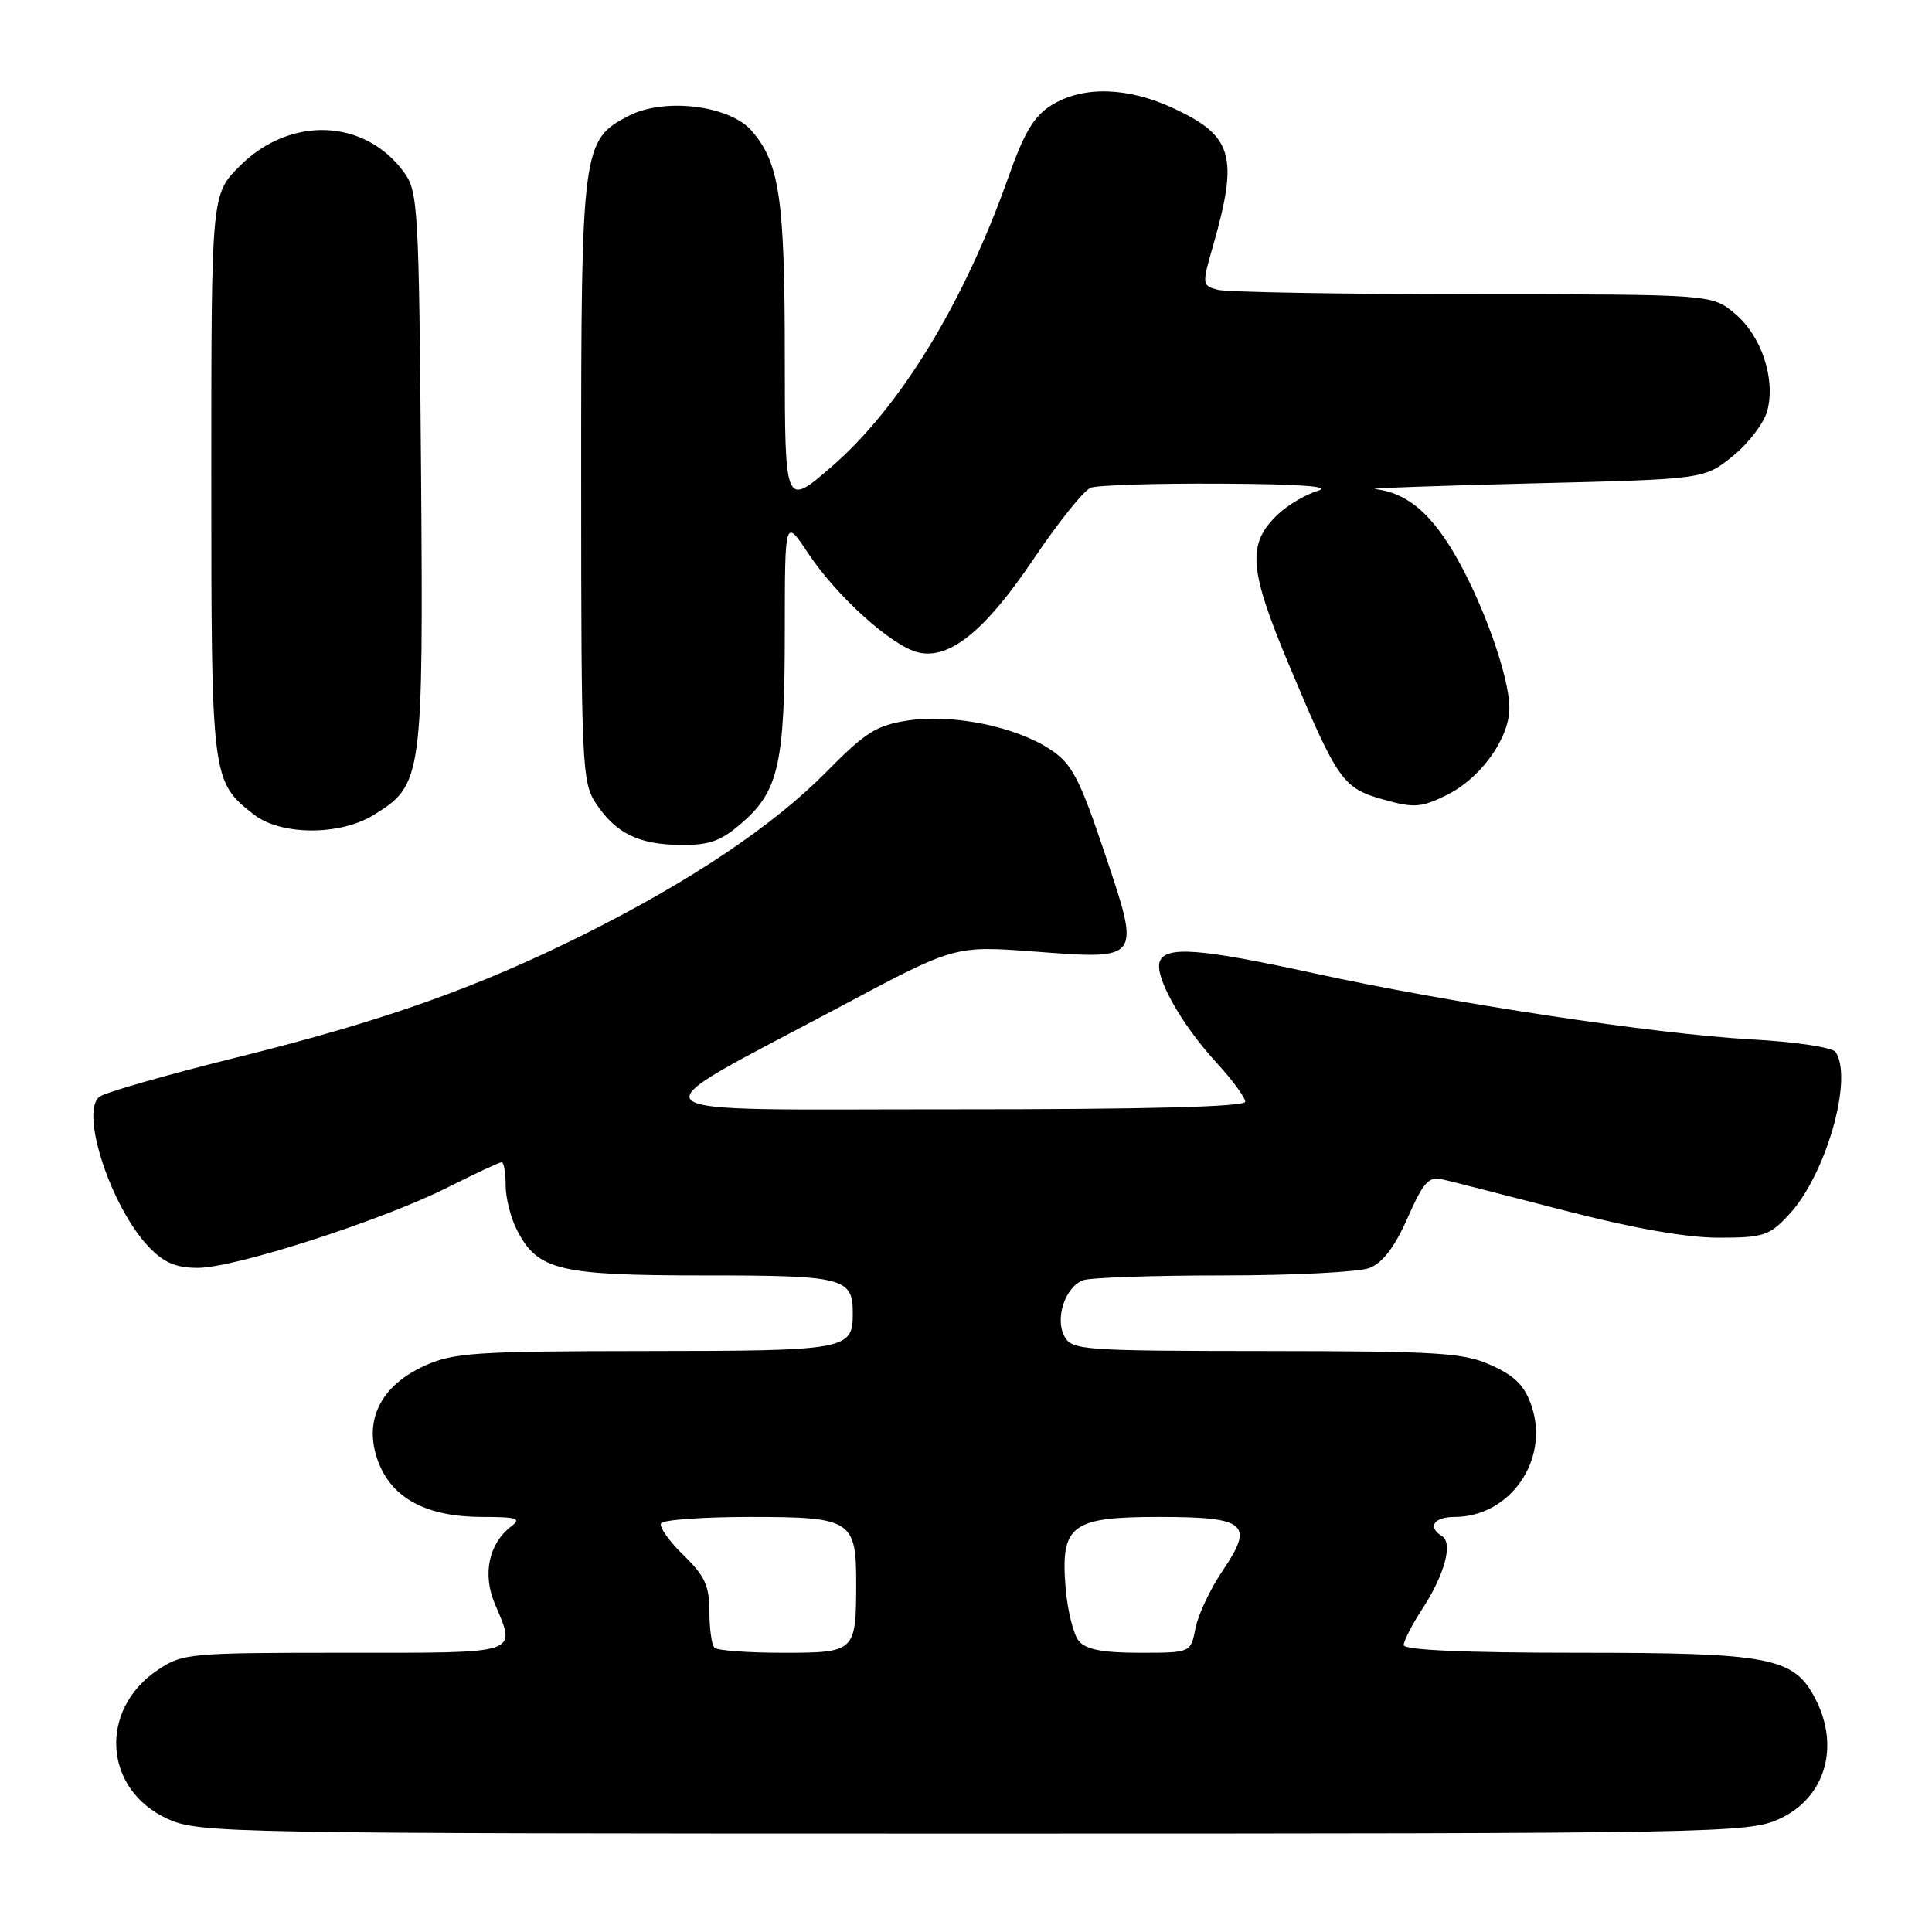 <?xml version="1.0" encoding="UTF-8" standalone="no"?>
<!DOCTYPE svg PUBLIC "-//W3C//DTD SVG 1.1//EN" "http://www.w3.org/Graphics/SVG/1.1/DTD/svg11.dtd" >
<svg xmlns="http://www.w3.org/2000/svg" xmlns:xlink="http://www.w3.org/1999/xlink" version="1.1" viewBox="0 0 256 256">
 <g >
 <path fill="currentColor"
d=" M 235.76 241.02 C 241.82 238.27 243.86 231.49 240.54 225.09 C 237.71 219.60 234.60 219.00 209.10 219.00 C 194.04 219.00 186.00 218.64 186.00 217.98 C 186.00 217.42 187.10 215.28 188.44 213.23 C 191.40 208.70 192.56 204.46 191.08 203.55 C 189.10 202.33 189.97 201.00 192.75 201.00 C 200.06 200.99 205.31 193.49 202.97 186.40 C 202.06 183.65 200.81 182.36 197.64 180.92 C 193.94 179.24 190.79 179.04 167.79 179.02 C 143.40 179.00 142.02 178.90 141.04 177.07 C 139.76 174.69 141.14 170.54 143.51 169.64 C 144.42 169.29 152.75 169.00 162.02 169.00 C 171.29 169.00 180.02 168.56 181.44 168.02 C 183.20 167.35 184.78 165.28 186.50 161.41 C 188.66 156.53 189.30 155.84 191.25 156.30 C 192.49 156.59 199.73 158.44 207.34 160.41 C 216.34 162.74 223.46 164.00 227.69 164.00 C 233.65 164.00 234.44 163.75 237.04 160.95 C 241.93 155.72 245.60 142.94 243.23 139.40 C 242.82 138.78 237.87 138.04 232.00 137.72 C 219.27 137.01 192.35 132.94 174.01 128.94 C 158.99 125.67 154.47 125.32 153.68 127.40 C 152.94 129.33 156.48 135.66 161.12 140.73 C 163.26 143.05 165.00 145.42 165.00 145.98 C 165.00 146.66 151.99 147.00 126.25 146.99 C 81.74 146.97 83.24 148.37 111.50 133.30 C 126.50 125.30 126.50 125.30 137.00 126.08 C 151.31 127.16 151.18 127.33 146.33 112.90 C 143.03 103.10 142.04 101.21 139.19 99.32 C 134.61 96.28 126.32 94.58 120.37 95.46 C 116.15 96.09 114.70 97.00 109.50 102.28 C 102.49 109.39 91.51 116.76 77.50 123.76 C 63.21 130.89 50.77 135.30 31.42 140.10 C 22.12 142.41 13.90 144.76 13.17 145.33 C 10.56 147.38 14.73 160.02 19.74 165.25 C 21.72 167.31 23.33 168.00 26.21 168.00 C 31.11 168.00 50.49 161.76 59.23 157.38 C 62.92 155.52 66.19 154.00 66.48 154.00 C 66.76 154.00 67.00 155.37 67.00 157.05 C 67.00 158.73 67.68 161.42 68.52 163.03 C 71.25 168.32 74.06 169.00 93.25 169.00 C 111.83 169.00 113.00 169.30 113.00 174.00 C 113.00 178.87 112.32 179.00 85.55 179.02 C 62.99 179.04 60.08 179.24 56.26 180.97 C 50.36 183.65 48.10 188.33 50.12 193.69 C 51.95 198.56 56.55 201.00 63.94 201.00 C 68.51 201.00 69.12 201.20 67.74 202.25 C 64.79 204.49 63.91 208.55 65.54 212.43 C 68.40 219.29 69.30 219.00 45.65 219.00 C 25.07 219.00 24.17 219.08 20.90 221.28 C 13.02 226.57 13.73 237.16 22.21 241.01 C 26.37 242.90 29.58 242.96 129.00 242.96 C 228.17 242.96 231.64 242.89 235.76 241.02 Z  M 98.44 108.92 C 103.18 104.75 103.99 101.08 103.99 83.58 C 104.00 68.66 104.00 68.66 107.09 73.32 C 110.84 78.98 118.12 85.56 121.60 86.43 C 125.76 87.48 130.52 83.64 136.99 74.02 C 140.23 69.20 143.62 64.98 144.52 64.63 C 145.42 64.28 153.21 64.04 161.83 64.09 C 172.30 64.14 176.54 64.46 174.62 65.03 C 173.03 65.51 170.68 66.89 169.38 68.11 C 165.19 72.05 165.43 75.33 170.89 88.32 C 177.28 103.53 177.93 104.44 183.36 105.96 C 187.35 107.08 188.32 107.01 191.67 105.36 C 196.17 103.16 200.00 97.85 200.00 93.82 C 200.00 89.54 196.28 79.26 192.45 72.93 C 189.28 67.70 186.21 65.27 182.20 64.80 C 181.27 64.69 190.70 64.36 203.16 64.05 C 225.82 63.50 225.82 63.50 229.61 60.43 C 231.69 58.75 233.74 56.05 234.17 54.45 C 235.30 50.22 233.42 44.53 229.90 41.57 C 226.85 39.00 226.85 39.00 195.17 38.99 C 177.75 38.98 162.54 38.71 161.36 38.40 C 159.28 37.84 159.26 37.70 160.71 32.66 C 164.14 20.69 163.39 18.03 155.50 14.35 C 149.45 11.53 143.56 11.36 139.42 13.88 C 137.01 15.36 135.74 17.45 133.56 23.63 C 127.69 40.18 119.23 54.02 110.18 61.85 C 104.00 67.20 104.00 67.20 103.99 47.35 C 103.99 26.34 103.30 21.62 99.62 17.35 C 96.70 13.96 88.04 12.89 83.30 15.35 C 77.14 18.53 77.00 19.59 77.01 63.65 C 77.01 101.36 77.12 103.66 78.95 106.43 C 81.58 110.42 84.63 111.92 90.22 111.96 C 94.08 111.99 95.56 111.45 98.44 108.92 Z  M 49.53 107.98 C 55.99 103.99 56.10 103.19 55.79 62.27 C 55.51 27.32 55.40 25.37 53.50 22.78 C 48.29 15.71 38.43 15.34 31.79 21.98 C 28.00 25.76 28.00 25.76 28.00 62.93 C 28.00 103.26 28.03 103.52 33.61 107.91 C 37.19 110.72 45.04 110.76 49.53 107.98 Z  M 94.67 218.33 C 94.30 217.97 94.00 215.80 94.00 213.53 C 94.00 210.12 93.39 208.80 90.54 206.04 C 88.64 204.19 87.31 202.30 87.60 201.84 C 87.88 201.38 93.21 201.00 99.44 201.00 C 112.82 201.00 113.47 201.41 113.45 209.88 C 113.43 218.91 113.33 219.00 103.70 219.00 C 99.10 219.00 95.03 218.70 94.67 218.33 Z  M 142.95 217.44 C 142.24 216.58 141.45 213.42 141.20 210.41 C 140.51 202.09 141.94 201.00 153.53 201.00 C 165.15 201.00 166.22 201.90 162.02 208.10 C 160.38 210.52 158.75 213.96 158.41 215.75 C 157.78 219.00 157.78 219.00 151.01 219.00 C 146.10 219.00 143.89 218.57 142.95 217.44 Z "/>
</g>
</svg>